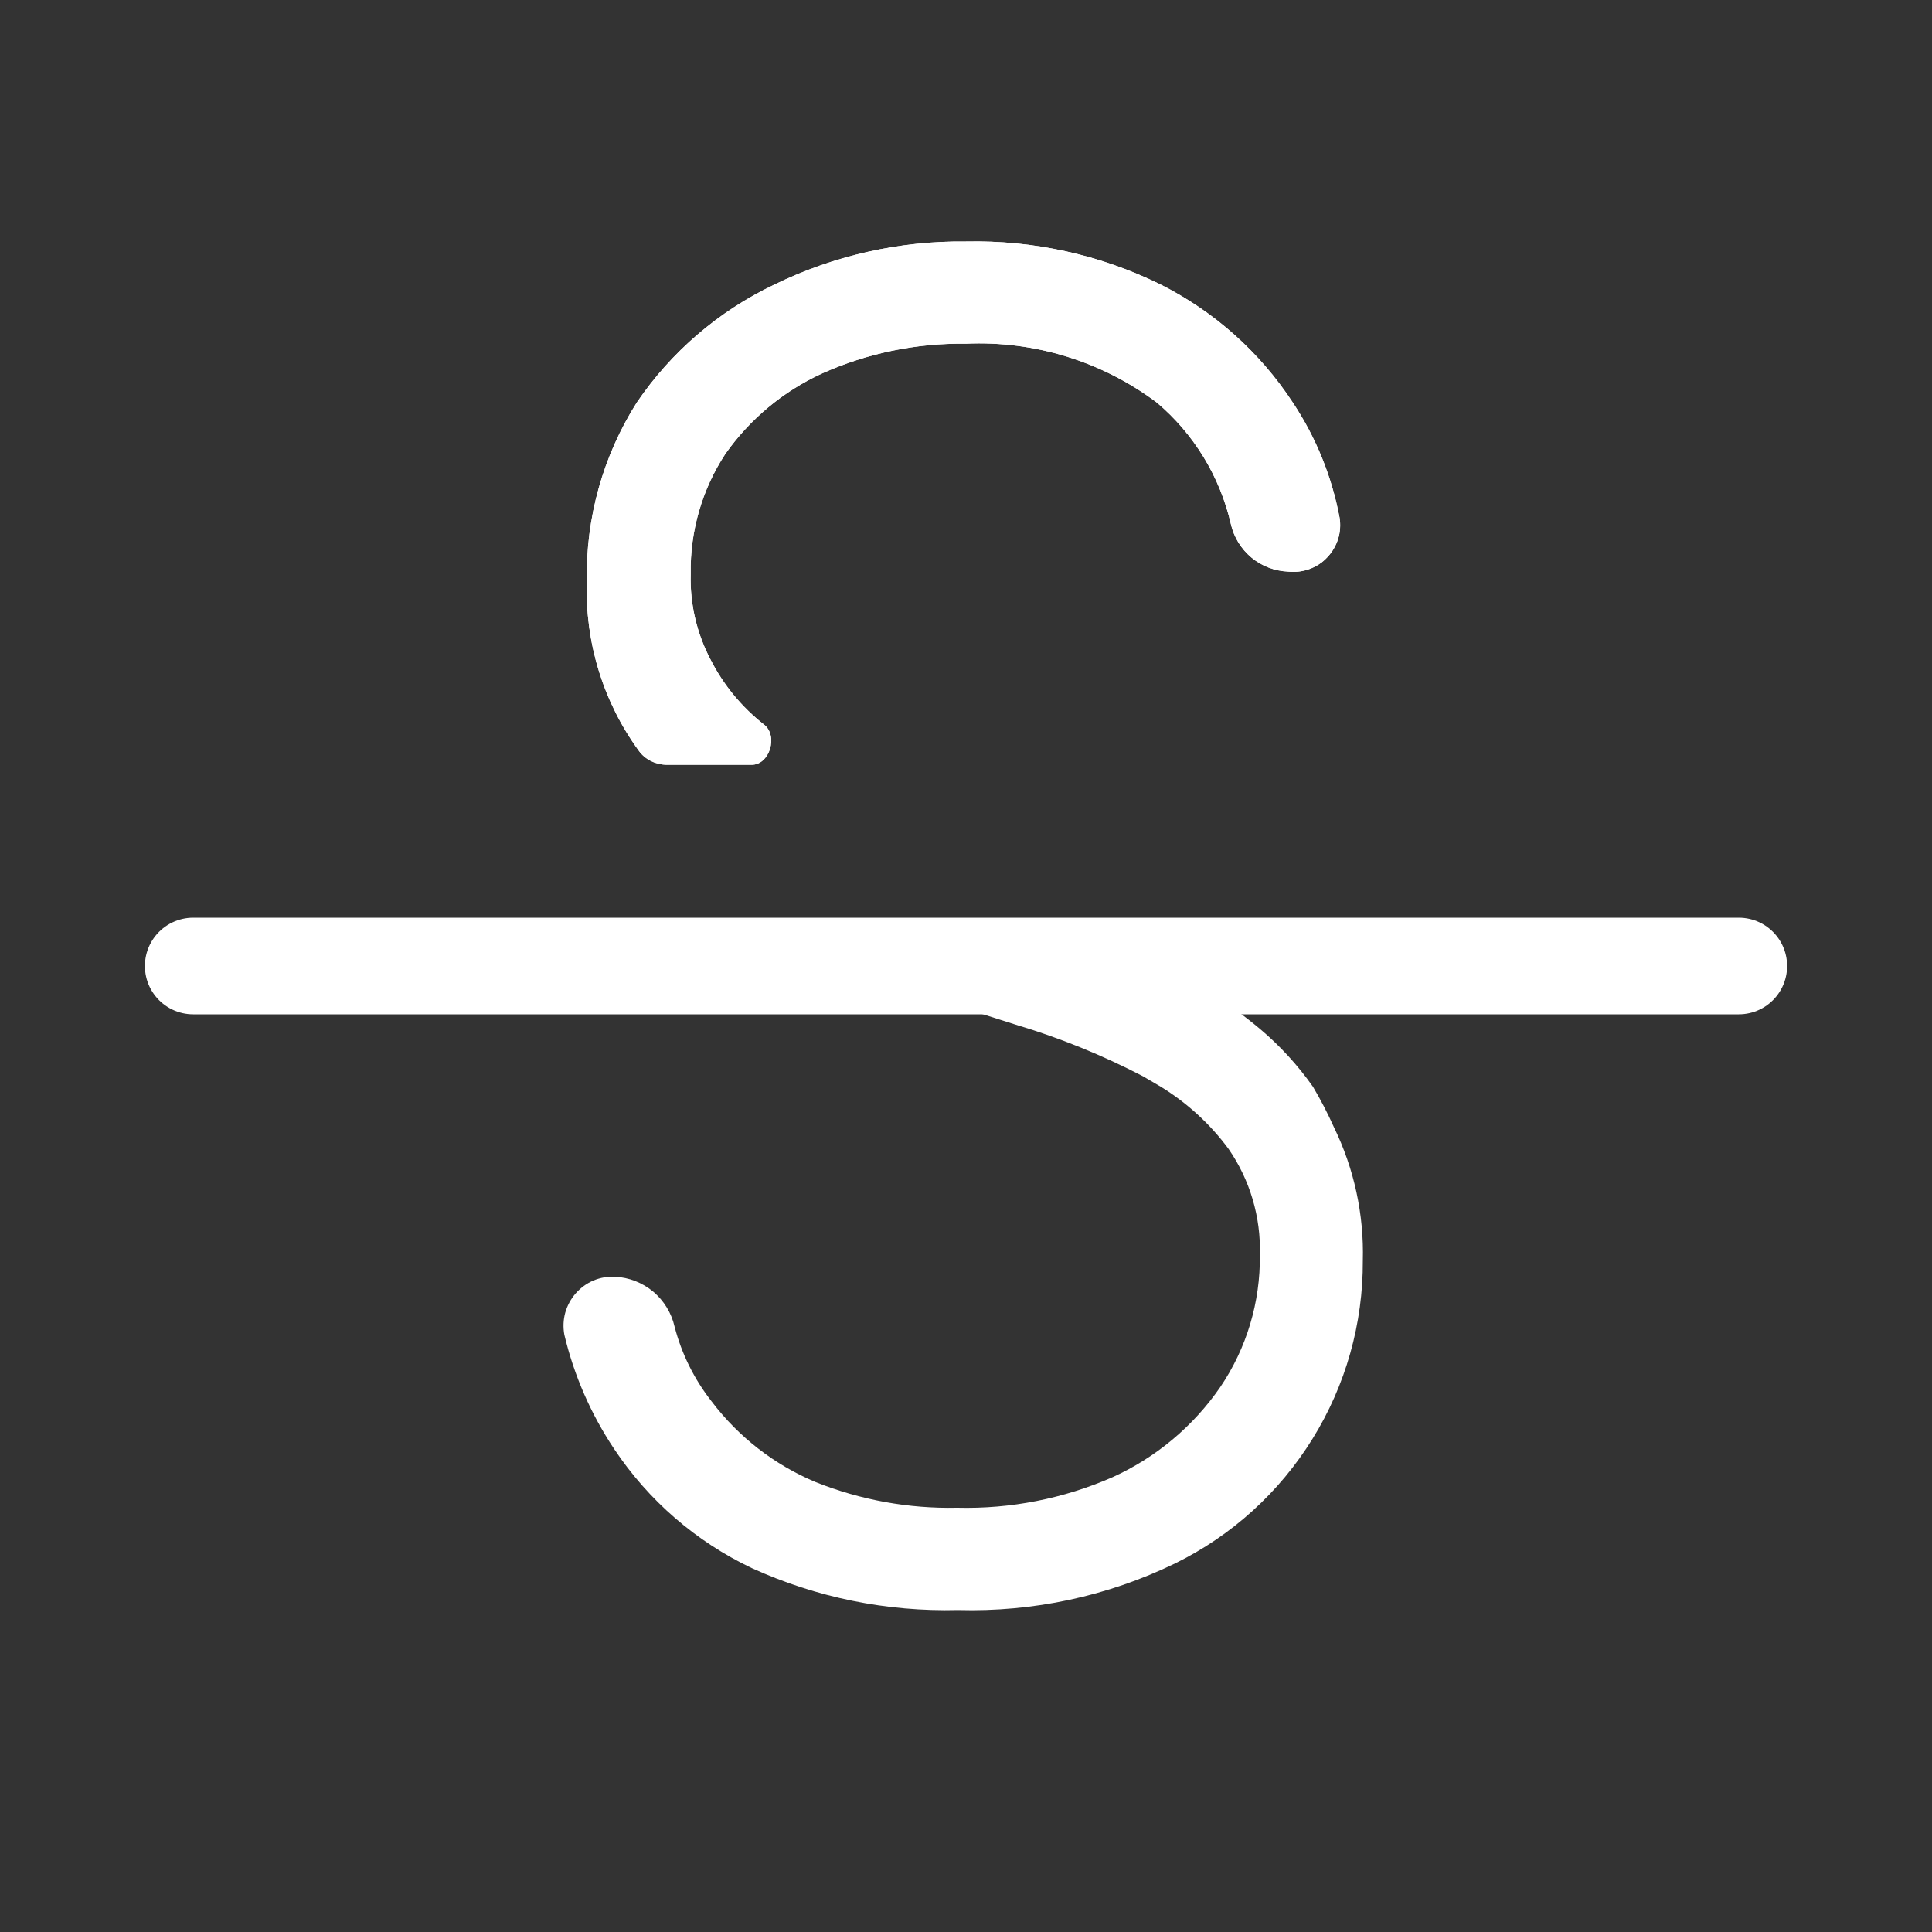 <svg width="20" height="20" viewBox="0 0 20 20" fill="none" xmlns="http://www.w3.org/2000/svg">
<rect x="0" y="0" width="20" height="20" fill="#333333" stroke="none"/>
<path d="M2 10H18" stroke="white" stroke-linecap="round"/>
<path d="M6.907 7.917C6.792 7.917 6.681 7.866 6.614 7.773C6.244 7.266 6.054 6.648 6.075 6.017C6.062 5.363 6.242 4.719 6.592 4.167C6.948 3.643 7.437 3.223 8.008 2.95C8.628 2.646 9.31 2.492 10 2.5C10.695 2.485 11.384 2.636 12.008 2.942C12.567 3.222 13.041 3.644 13.383 4.167C13.623 4.528 13.787 4.933 13.867 5.358C13.879 5.432 13.874 5.508 13.852 5.579C13.829 5.651 13.791 5.716 13.739 5.77C13.688 5.825 13.624 5.866 13.554 5.891C13.483 5.917 13.408 5.925 13.333 5.917C13.194 5.911 13.061 5.86 12.954 5.771C12.848 5.682 12.773 5.561 12.742 5.425C12.629 4.934 12.36 4.492 11.975 4.167C11.407 3.741 10.709 3.526 10 3.558C9.486 3.551 8.977 3.656 8.508 3.867C8.107 4.051 7.762 4.339 7.508 4.7C7.267 5.068 7.142 5.501 7.15 5.942C7.141 6.252 7.213 6.559 7.358 6.833C7.491 7.093 7.679 7.32 7.908 7.5C8.058 7.614 7.969 7.917 7.781 7.917H6.907Z" fill="white"/>
<path d="M12.025 10C12.39 10.173 12.732 10.391 13.042 10.65C13.25 10.825 13.435 11.027 13.592 11.25C13.672 11.385 13.744 11.524 13.808 11.667C14.018 12.097 14.121 12.572 14.108 13.05C14.111 13.702 13.931 14.341 13.587 14.895C13.244 15.449 12.752 15.896 12.167 16.183C11.467 16.524 10.695 16.689 9.917 16.667C9.182 16.686 8.452 16.538 7.783 16.233C7.205 15.959 6.713 15.533 6.358 15C6.117 14.639 5.942 14.239 5.842 13.817C5.828 13.741 5.831 13.664 5.851 13.59C5.872 13.516 5.909 13.447 5.959 13.39C6.01 13.332 6.072 13.286 6.143 13.256C6.214 13.226 6.29 13.213 6.367 13.217C6.512 13.224 6.65 13.278 6.762 13.371C6.873 13.465 6.951 13.592 6.983 13.733C7.056 14.015 7.187 14.279 7.367 14.508C7.646 14.876 8.016 15.163 8.442 15.342C8.908 15.528 9.407 15.619 9.908 15.608C10.461 15.622 11.01 15.514 11.517 15.292C11.967 15.088 12.353 14.765 12.633 14.358C12.906 13.955 13.048 13.478 13.042 12.992C13.054 12.6 12.94 12.214 12.717 11.892C12.527 11.635 12.289 11.417 12.017 11.25L11.833 11.142C11.412 10.923 10.972 10.744 10.517 10.608L9.075 10.15L8.642 10H12.025Z" fill="white"/>
<path d="M6.907 7.917C6.792 7.917 6.681 7.866 6.614 7.773C6.244 7.266 6.054 6.648 6.075 6.017C6.062 5.363 6.242 4.719 6.592 4.167C6.948 3.643 7.437 3.223 8.008 2.95C8.628 2.646 9.31 2.492 10 2.5C10.695 2.485 11.384 2.636 12.008 2.942C12.567 3.222 13.041 3.644 13.383 4.167C13.623 4.528 13.787 4.933 13.867 5.358C13.879 5.432 13.874 5.508 13.852 5.579C13.829 5.651 13.791 5.716 13.739 5.77C13.688 5.825 13.624 5.866 13.554 5.891C13.483 5.917 13.408 5.925 13.333 5.917C13.194 5.911 13.061 5.86 12.954 5.771C12.848 5.682 12.773 5.561 12.742 5.425C12.629 4.934 12.36 4.492 11.975 4.167C11.407 3.741 10.709 3.526 10 3.558C9.486 3.551 8.977 3.656 8.508 3.867C8.107 4.051 7.762 4.339 7.508 4.7C7.267 5.068 7.142 5.501 7.15 5.942C7.141 6.252 7.213 6.559 7.358 6.833C7.491 7.093 7.679 7.32 7.908 7.5C8.058 7.614 7.969 7.917 7.781 7.917H6.907Z" fill="white"/>
</svg>

